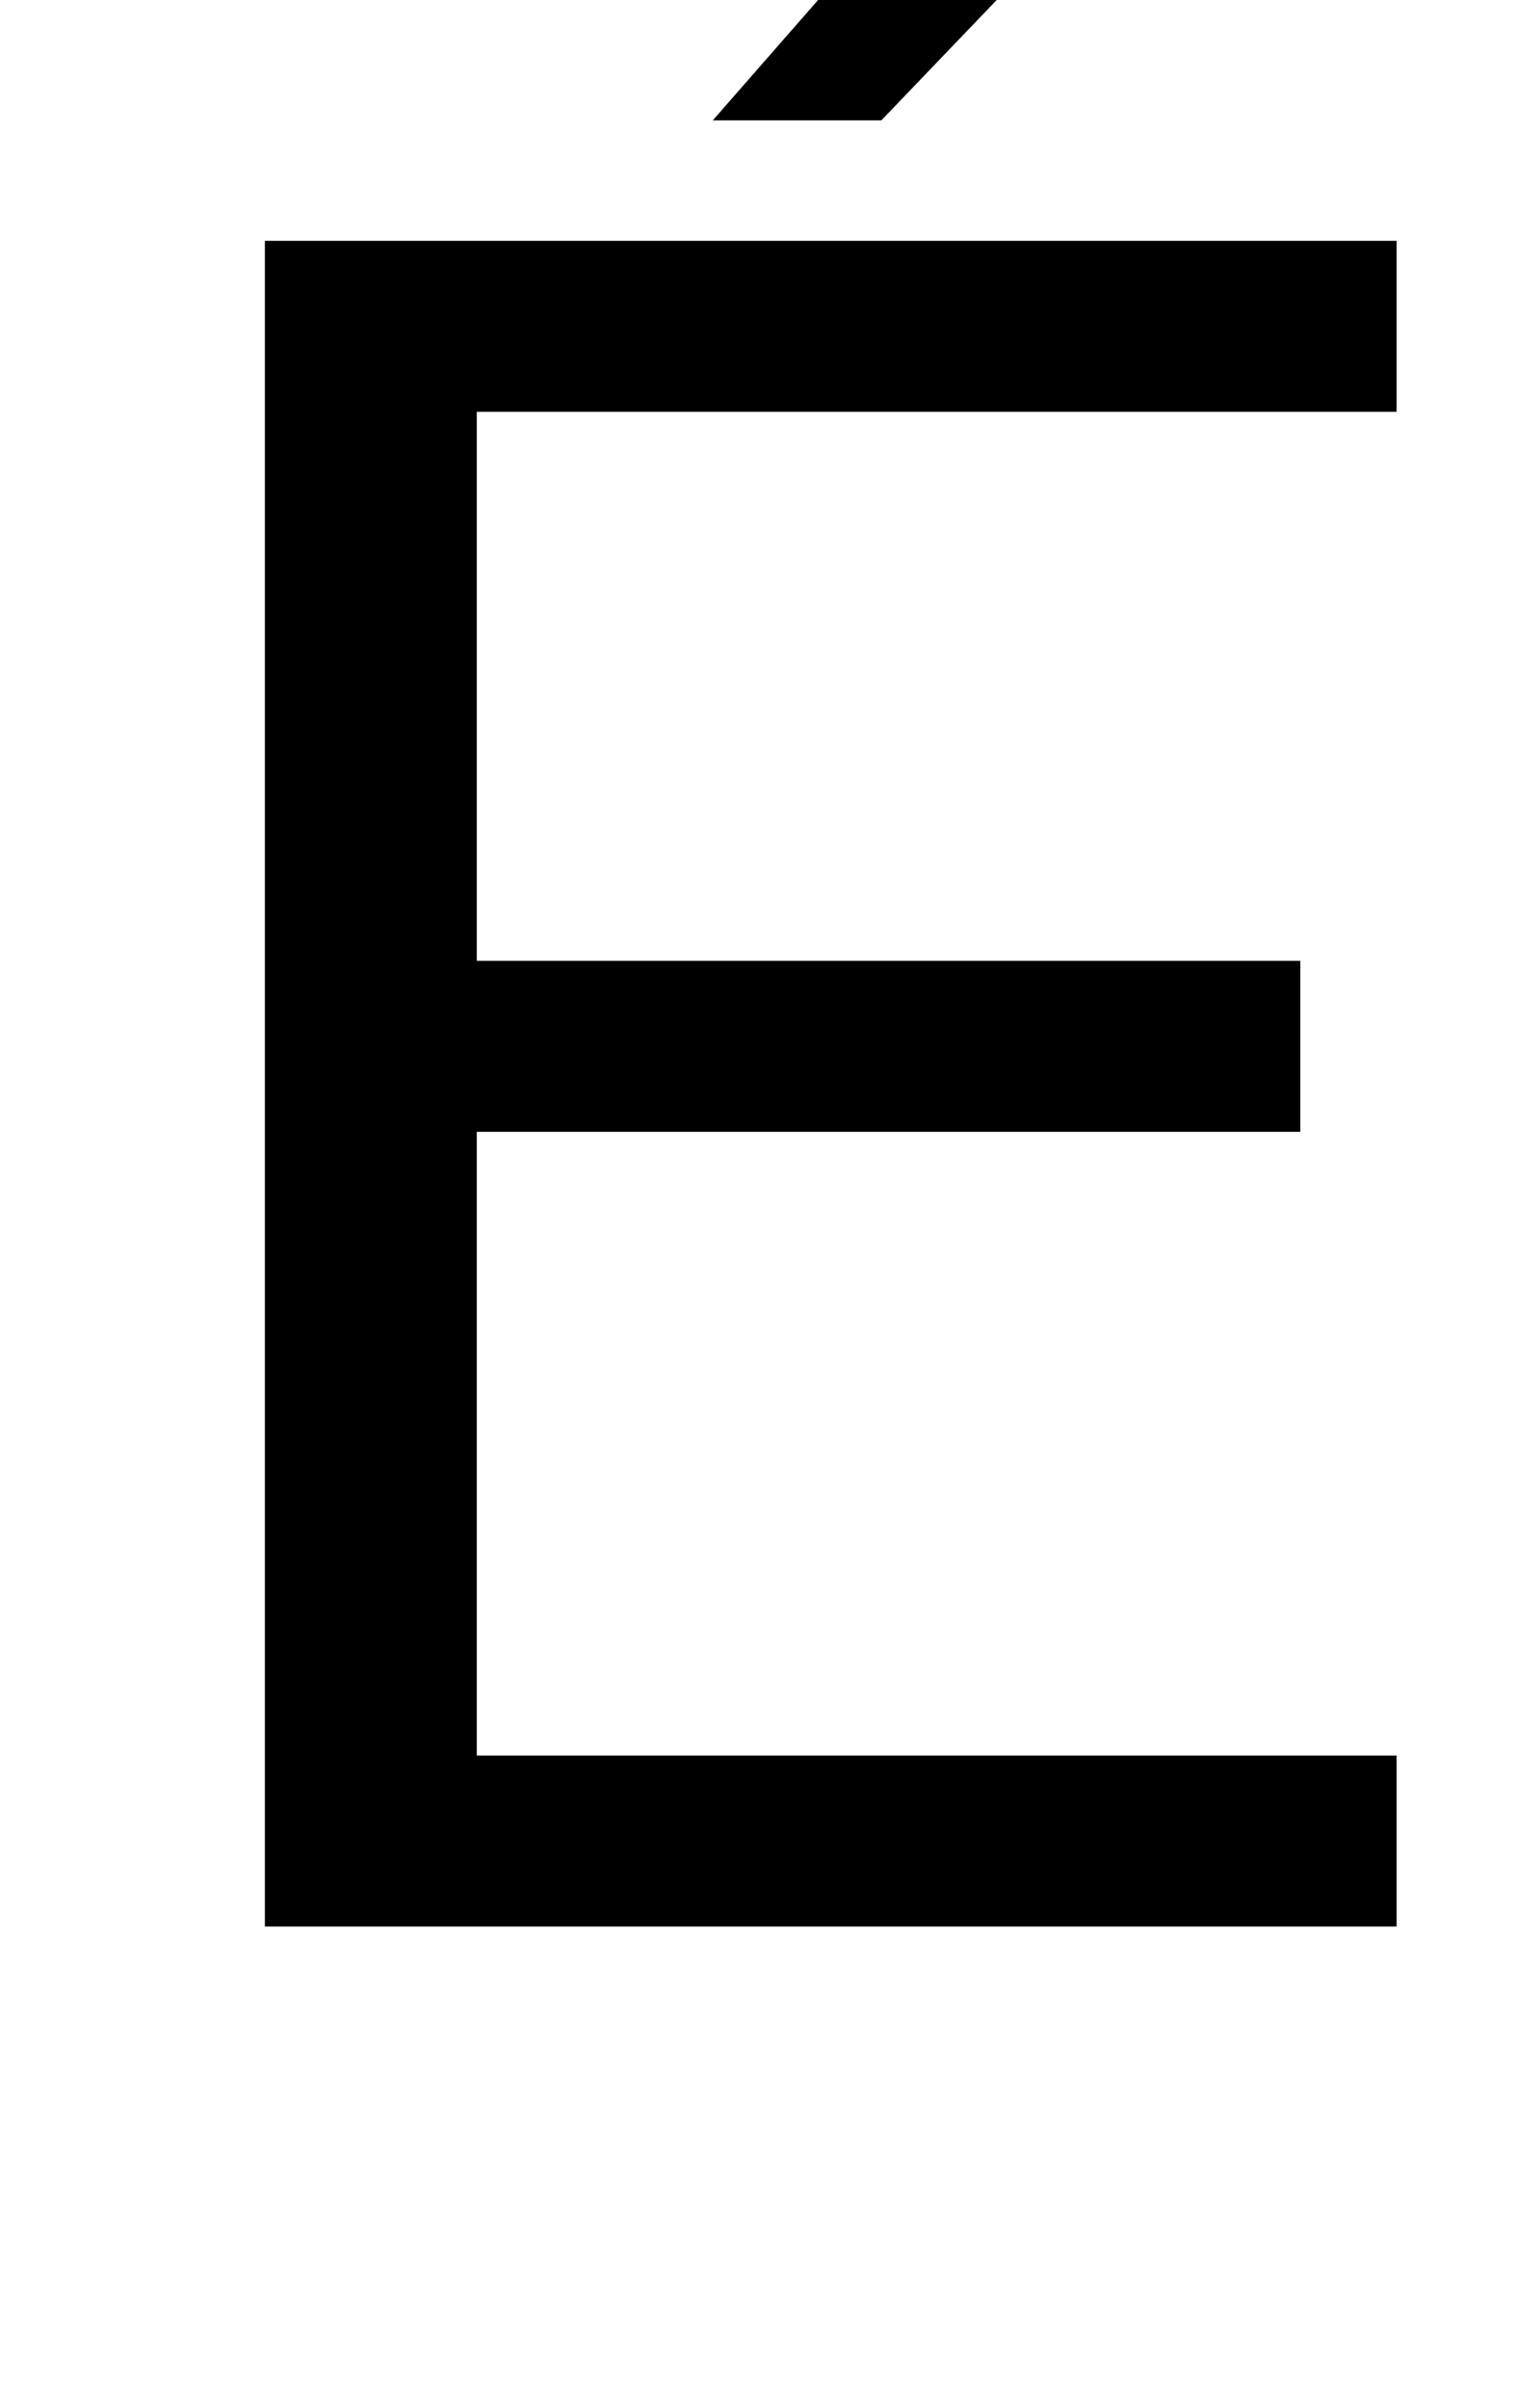 <?xml version="1.0" standalone="no"?>
<!DOCTYPE svg PUBLIC "-//W3C//DTD SVG 1.1//EN" "http://www.w3.org/Graphics/SVG/1.1/DTD/svg11.dtd" >
<svg xmlns="http://www.w3.org/2000/svg" xmlns:xlink="http://www.w3.org/1999/xlink" version="1.1" viewBox="-10 0 630 1000">
  <g transform="matrix(1 0 0 -1 0 800)">
   <path fill="currentColor"
d="M570 629h-382v-228h342v-71h-342v-259h382v-71h-470v700h470v-71zM286 750l105 120h80l-115 -120h-70z" />
  </g>

</svg>
